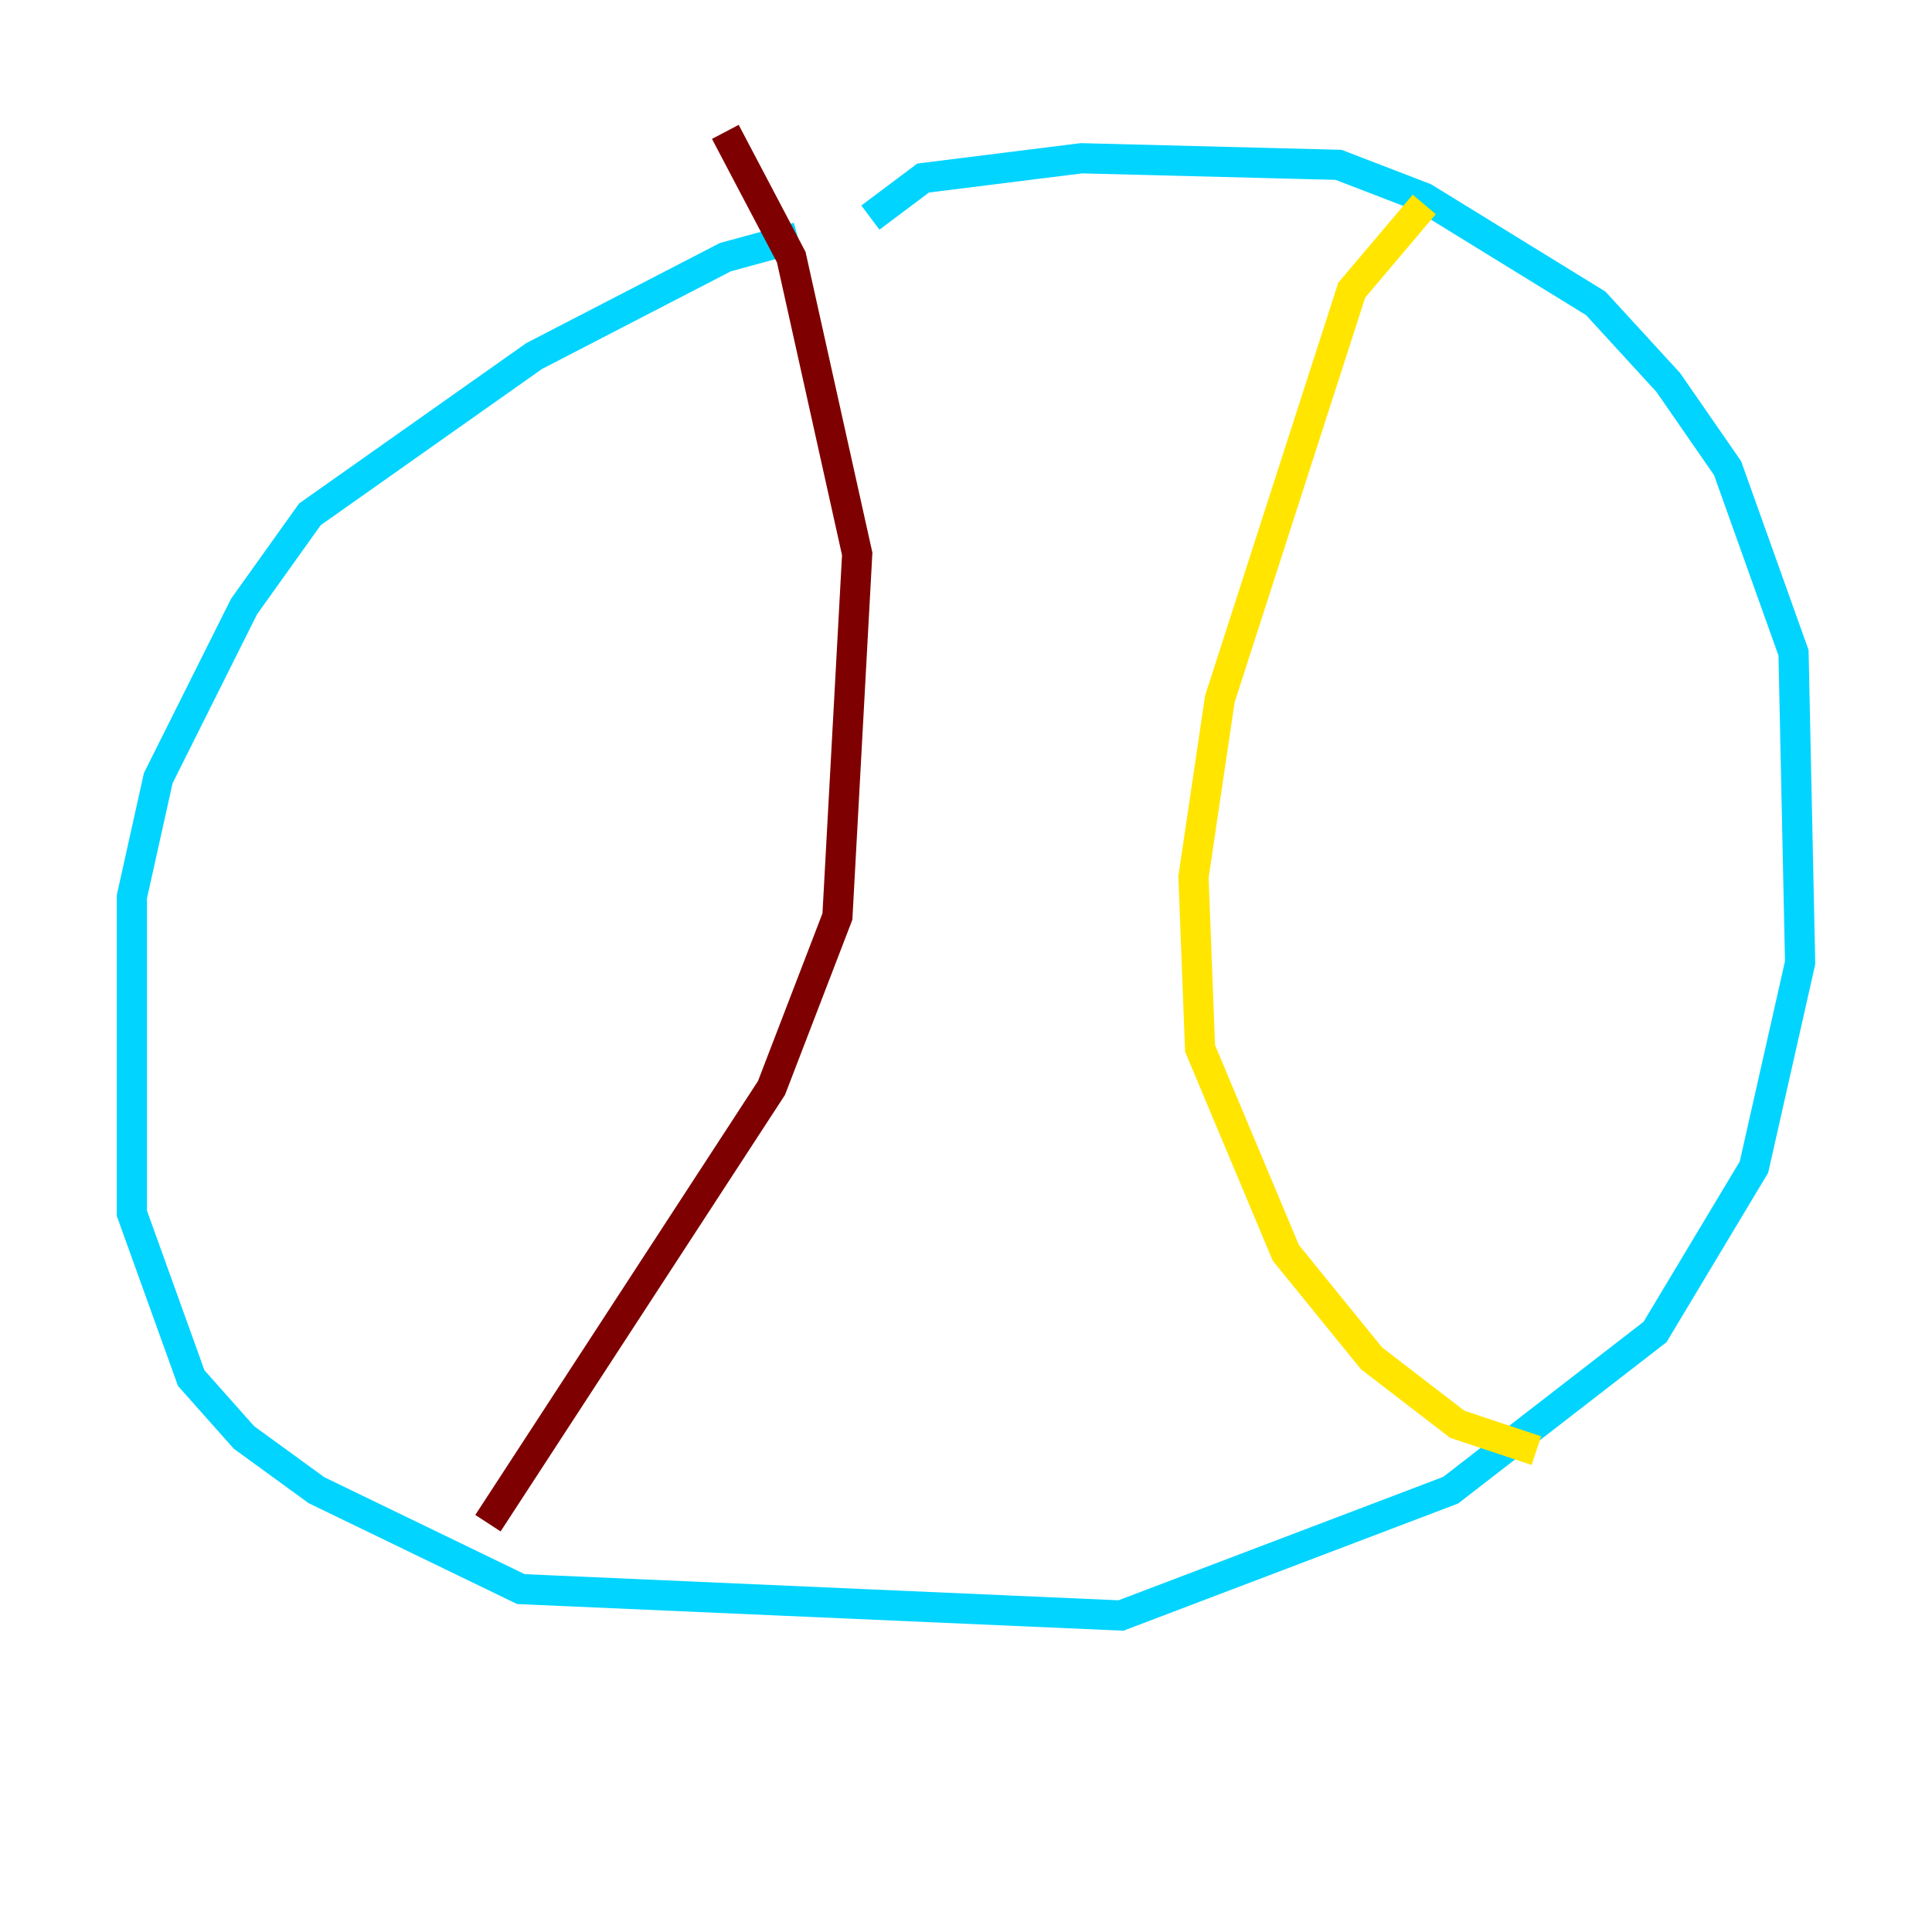 <?xml version="1.0" encoding="utf-8" ?>
<svg baseProfile="tiny" height="128" version="1.2" viewBox="0,0,128,128" width="128" xmlns="http://www.w3.org/2000/svg" xmlns:ev="http://www.w3.org/2001/xml-events" xmlns:xlink="http://www.w3.org/1999/xlink"><defs /><polyline fill="none" points="81.693,98.293 81.693,98.293" stroke="#00007f" stroke-width="2" /><polyline fill="none" points="52.86,15.727 48.055,17.038 35.386,23.59 20.532,34.075 16.164,40.191 10.485,51.55 8.737,59.413 8.737,80.382 12.669,91.304 16.164,95.236 20.969,98.73 34.512,105.283 74.266,107.031 96.109,98.73 109.652,88.246 116.205,77.324 119.263,63.782 118.826,43.249 114.457,31.017 110.526,25.338 105.72,20.096 94.362,13.106 88.683,10.921 71.645,10.485 61.16,11.795 57.666,14.416" stroke="#00d4ff" stroke-width="2" /><polyline fill="none" points="94.362,13.543 89.556,19.222 80.819,46.307 79.072,58.102 79.508,69.461 85.188,83.003 90.867,89.993 96.546,94.362 101.788,96.109" stroke="#ffe500" stroke-width="2" /><polyline fill="none" points="48.055,8.737 52.423,17.038 56.792,36.696 55.481,60.724 51.113,72.082 32.328,100.915" stroke="#7f0000" stroke-width="2" /></svg>